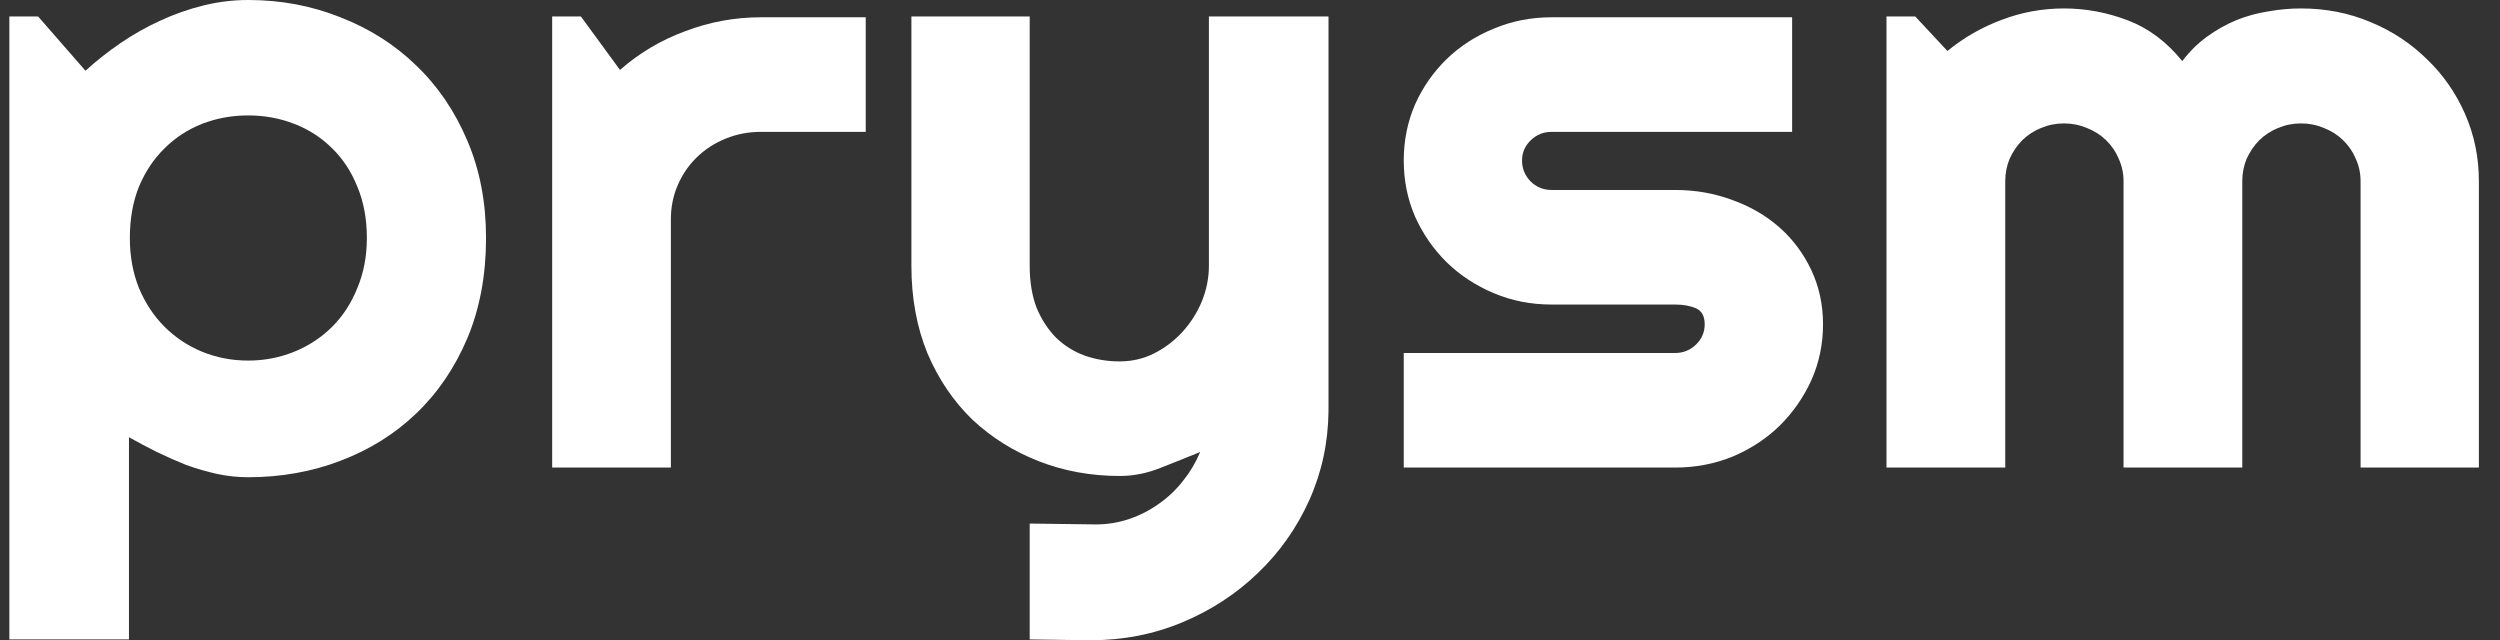 <svg width="82" height="21" viewBox="0 0 82 21" fill="none" xmlns="http://www.w3.org/2000/svg">
<rect x="0" y="0" width="82" height="21" fill="#333333" stroke="none"/>
<path d="M4.23 20.973H0.307V0.539H1.249L2.804 2.321C3.155 1.999 3.541 1.695 3.959 1.409C4.378 1.124 4.81 0.88 5.257 0.677C5.714 0.465 6.185 0.3 6.67 0.18C7.155 0.06 7.644 0 8.139 0C9.214 0 10.222 0.189 11.163 0.567C12.114 0.935 12.942 1.46 13.646 2.142C14.359 2.823 14.92 3.648 15.329 4.615C15.738 5.573 15.942 6.636 15.942 7.806C15.942 9.022 15.738 10.118 15.329 11.094C14.92 12.061 14.359 12.886 13.646 13.567C12.942 14.24 12.114 14.755 11.163 15.115C10.222 15.474 9.214 15.653 8.139 15.653C7.797 15.653 7.454 15.617 7.112 15.543C6.779 15.469 6.446 15.373 6.113 15.253C5.79 15.124 5.467 14.981 5.143 14.825C4.829 14.668 4.525 14.507 4.23 14.341V20.973ZM12.033 7.806C12.033 7.18 11.929 6.618 11.72 6.121C11.52 5.623 11.244 5.204 10.892 4.863C10.54 4.513 10.127 4.246 9.651 4.062C9.176 3.878 8.672 3.786 8.139 3.786C7.606 3.786 7.102 3.878 6.627 4.062C6.161 4.246 5.752 4.513 5.4 4.863C5.048 5.204 4.768 5.623 4.558 6.121C4.359 6.618 4.259 7.18 4.259 7.806C4.259 8.405 4.359 8.953 4.558 9.45C4.768 9.948 5.048 10.371 5.4 10.721C5.752 11.071 6.161 11.343 6.627 11.536C7.102 11.73 7.606 11.827 8.139 11.827C8.672 11.827 9.176 11.73 9.651 11.536C10.127 11.343 10.54 11.071 10.892 10.721C11.244 10.371 11.52 9.948 11.72 9.45C11.929 8.953 12.033 8.405 12.033 7.806Z" fill="white"/>
<path d="M22.005 15.336H18.111V0.539H19.052L20.336 2.294C20.964 1.741 21.677 1.317 22.476 1.023C23.275 0.719 24.102 0.567 24.958 0.567H28.396V4.325H24.958C24.549 4.325 24.164 4.398 23.803 4.546C23.441 4.693 23.127 4.896 22.861 5.154C22.595 5.411 22.386 5.715 22.233 6.065C22.081 6.415 22.005 6.788 22.005 7.184V15.336Z" fill="white"/>
<path d="M33.774 20.973V17.173L35.943 17.201C36.323 17.201 36.689 17.141 37.041 17.021C37.393 16.902 37.716 16.736 38.011 16.524C38.315 16.312 38.582 16.059 38.81 15.764C39.038 15.479 39.224 15.165 39.366 14.825C38.938 15 38.501 15.175 38.054 15.35C37.616 15.525 37.174 15.612 36.727 15.612C35.786 15.612 34.901 15.451 34.074 15.129C33.246 14.806 32.519 14.35 31.891 13.761C31.273 13.162 30.783 12.439 30.422 11.592C30.07 10.735 29.894 9.777 29.894 8.718V0.539H33.774V8.718C33.774 9.243 33.85 9.704 34.002 10.1C34.164 10.486 34.378 10.813 34.644 11.081C34.911 11.338 35.22 11.532 35.572 11.661C35.933 11.79 36.318 11.854 36.727 11.854C37.127 11.854 37.502 11.767 37.854 11.592C38.216 11.408 38.529 11.168 38.796 10.873C39.062 10.579 39.271 10.247 39.423 9.879C39.575 9.501 39.652 9.114 39.652 8.718V0.539H43.575V13.471C43.565 14.511 43.356 15.488 42.947 16.4C42.538 17.311 41.977 18.108 41.264 18.79C40.56 19.471 39.737 20.01 38.796 20.406C37.854 20.802 36.846 21 35.771 21L33.774 20.973Z" fill="white"/>
<path d="M54.944 15.336H46.043V11.578H54.944C55.211 11.578 55.439 11.486 55.629 11.302C55.819 11.117 55.914 10.896 55.914 10.638C55.914 10.371 55.819 10.196 55.629 10.113C55.439 10.03 55.211 9.989 54.944 9.989H50.893C50.218 9.989 49.585 9.865 48.996 9.616C48.406 9.367 47.892 9.031 47.455 8.607C47.017 8.175 46.67 7.673 46.413 7.102C46.166 6.531 46.043 5.918 46.043 5.264C46.043 4.61 46.166 3.998 46.413 3.427C46.67 2.856 47.017 2.358 47.455 1.934C47.892 1.511 48.406 1.179 48.996 0.94C49.585 0.691 50.218 0.567 50.893 0.567H58.782V4.325H50.893C50.627 4.325 50.398 4.417 50.208 4.601C50.018 4.785 49.923 5.006 49.923 5.264C49.923 5.531 50.018 5.761 50.208 5.955C50.398 6.139 50.627 6.231 50.893 6.231H54.944C55.61 6.231 56.238 6.342 56.827 6.563C57.417 6.775 57.931 7.074 58.368 7.461C58.806 7.848 59.153 8.313 59.41 8.856C59.666 9.4 59.795 9.994 59.795 10.638C59.795 11.292 59.666 11.905 59.41 12.476C59.153 13.038 58.806 13.535 58.368 13.968C57.931 14.392 57.417 14.728 56.827 14.977C56.238 15.216 55.61 15.336 54.944 15.336Z" fill="white"/>
<path d="M81.307 15.336H77.427V5.941C77.427 5.683 77.375 5.439 77.27 5.209C77.175 4.979 77.037 4.776 76.856 4.601C76.676 4.426 76.466 4.292 76.229 4.2C75.991 4.099 75.739 4.048 75.472 4.048C75.206 4.048 74.954 4.099 74.716 4.2C74.488 4.292 74.284 4.426 74.103 4.601C73.932 4.776 73.794 4.979 73.689 5.209C73.594 5.439 73.547 5.683 73.547 5.941V15.336H69.652V5.941C69.652 5.683 69.6 5.439 69.495 5.209C69.4 4.979 69.262 4.776 69.082 4.601C68.901 4.426 68.692 4.292 68.454 4.2C68.216 4.099 67.964 4.048 67.698 4.048C67.431 4.048 67.179 4.099 66.942 4.2C66.713 4.292 66.509 4.426 66.328 4.601C66.157 4.776 66.019 4.979 65.915 5.209C65.82 5.439 65.772 5.683 65.772 5.941V15.336H61.877V0.539H62.819L63.875 1.672C64.417 1.23 65.011 0.889 65.658 0.65C66.314 0.401 66.994 0.277 67.698 0.277C68.411 0.277 69.105 0.406 69.781 0.663C70.465 0.921 71.064 1.368 71.578 2.004C71.816 1.69 72.087 1.423 72.391 1.202C72.695 0.981 73.014 0.802 73.347 0.663C73.689 0.525 74.041 0.429 74.403 0.373C74.764 0.309 75.121 0.277 75.472 0.277C76.281 0.277 77.037 0.424 77.741 0.719C78.454 1.013 79.072 1.419 79.595 1.934C80.128 2.441 80.546 3.04 80.851 3.731C81.155 4.421 81.307 5.158 81.307 5.941V15.336Z" fill="white"/>
</svg>

